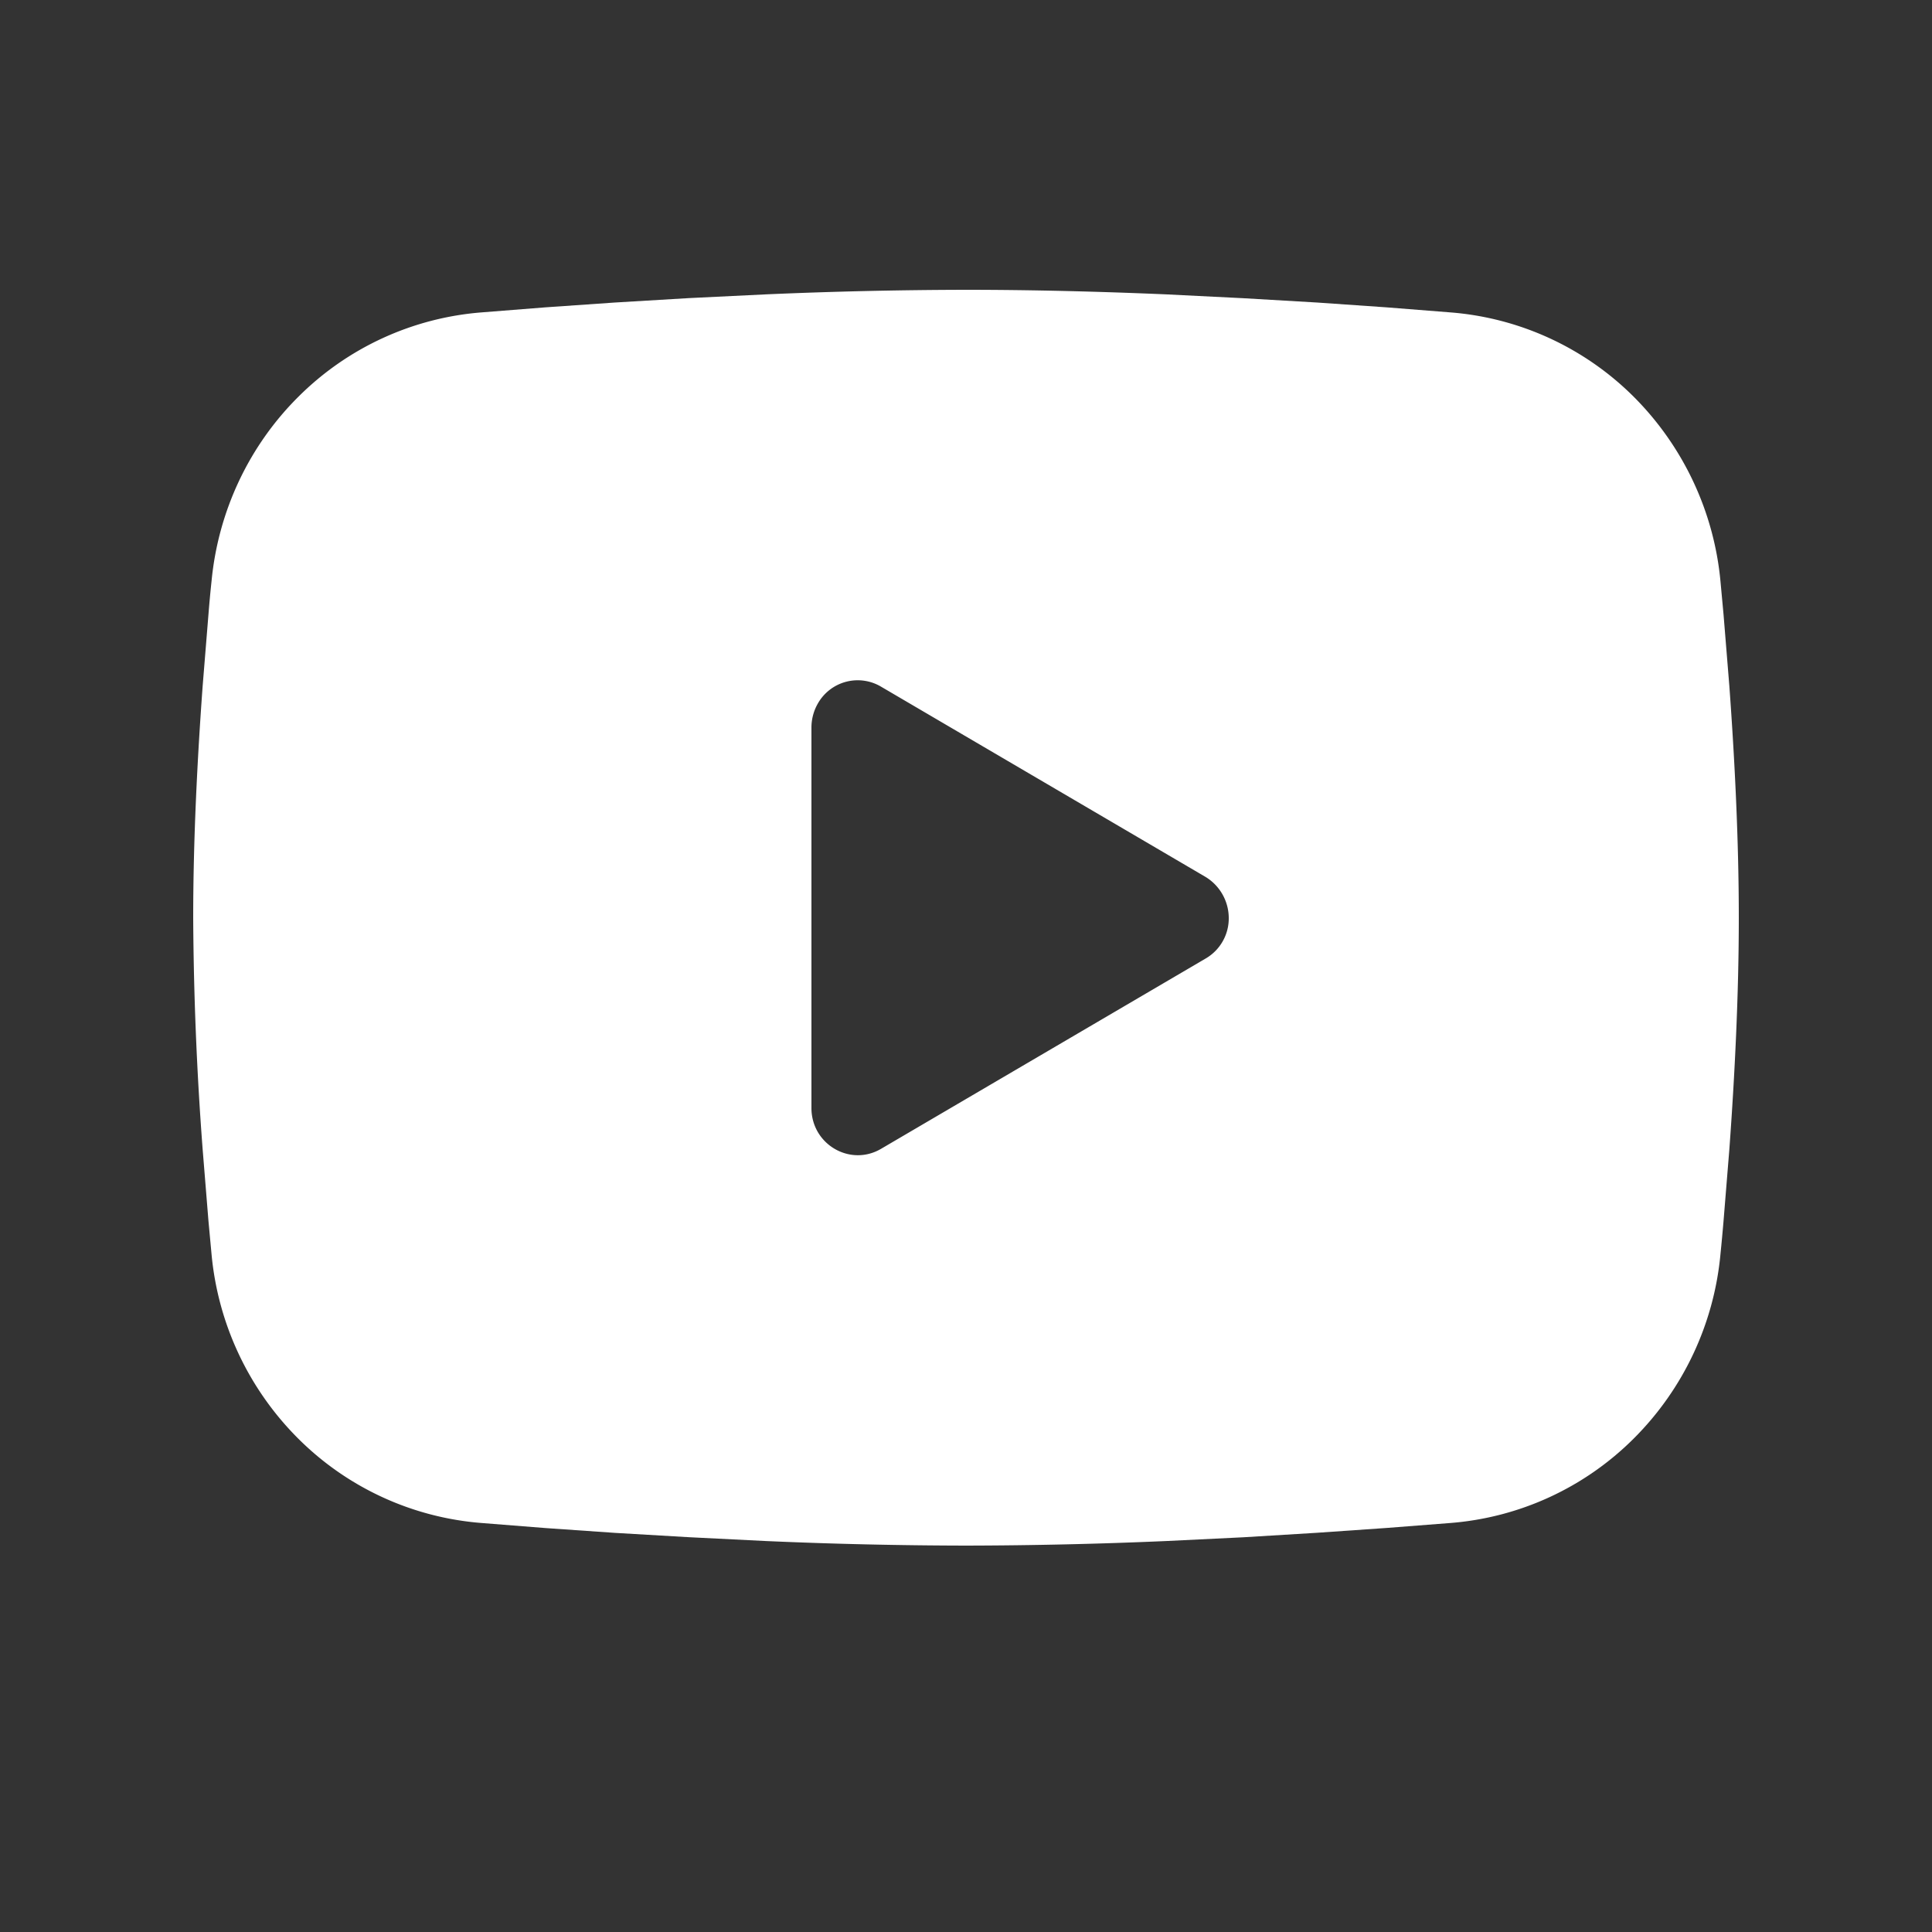 <svg xmlns="http://www.w3.org/2000/svg" width="20" height="20" fill="none"><rect width="100%" height="100%" fill="#333333" stroke="none"/><path fill="#fff" fill-rule="evenodd" d="M10 3c.684 0 1.386.018 2.066.047l.803.04.769.045.72.05.657.052a3.02 3.02 0 0 1 1.897.873c.51.51.83 1.185.898 1.908l.032.346.06.739c.056.766.098 1.601.098 2.4s-.042 1.634-.098 2.4l-.06.74q-.015.177-.032.345a3.1 3.1 0 0 1-.899 1.908 3.02 3.02 0 0 1-1.897.873l-.656.051-.72.05-.77.047-.802.039Q11.033 15.998 10 16a49 49 0 0 1-2.066-.047l-.803-.04-.769-.045-.72-.05-.657-.052a3.02 3.02 0 0 1-1.897-.873 3.1 3.1 0 0 1-.898-1.908l-.032-.345-.06-.74A34 34 0 0 1 2 9.5c0-.799.042-1.634.098-2.4l.06-.74q.014-.177.032-.345c.069-.723.387-1.399.898-1.907a3.02 3.02 0 0 1 1.896-.874l.657-.052.72-.05.77-.046.803-.039Q8.966 3.002 10 3M8.4 7.53v3.94c0 .376.4.61.72.423l3.36-1.97a.48.48 0 0 0 .24-.423.5.5 0 0 0-.24-.422l-3.36-1.97a.474.474 0 0 0-.656.179.5.5 0 0 0-.064.244z" clip-rule="evenodd"/></svg>